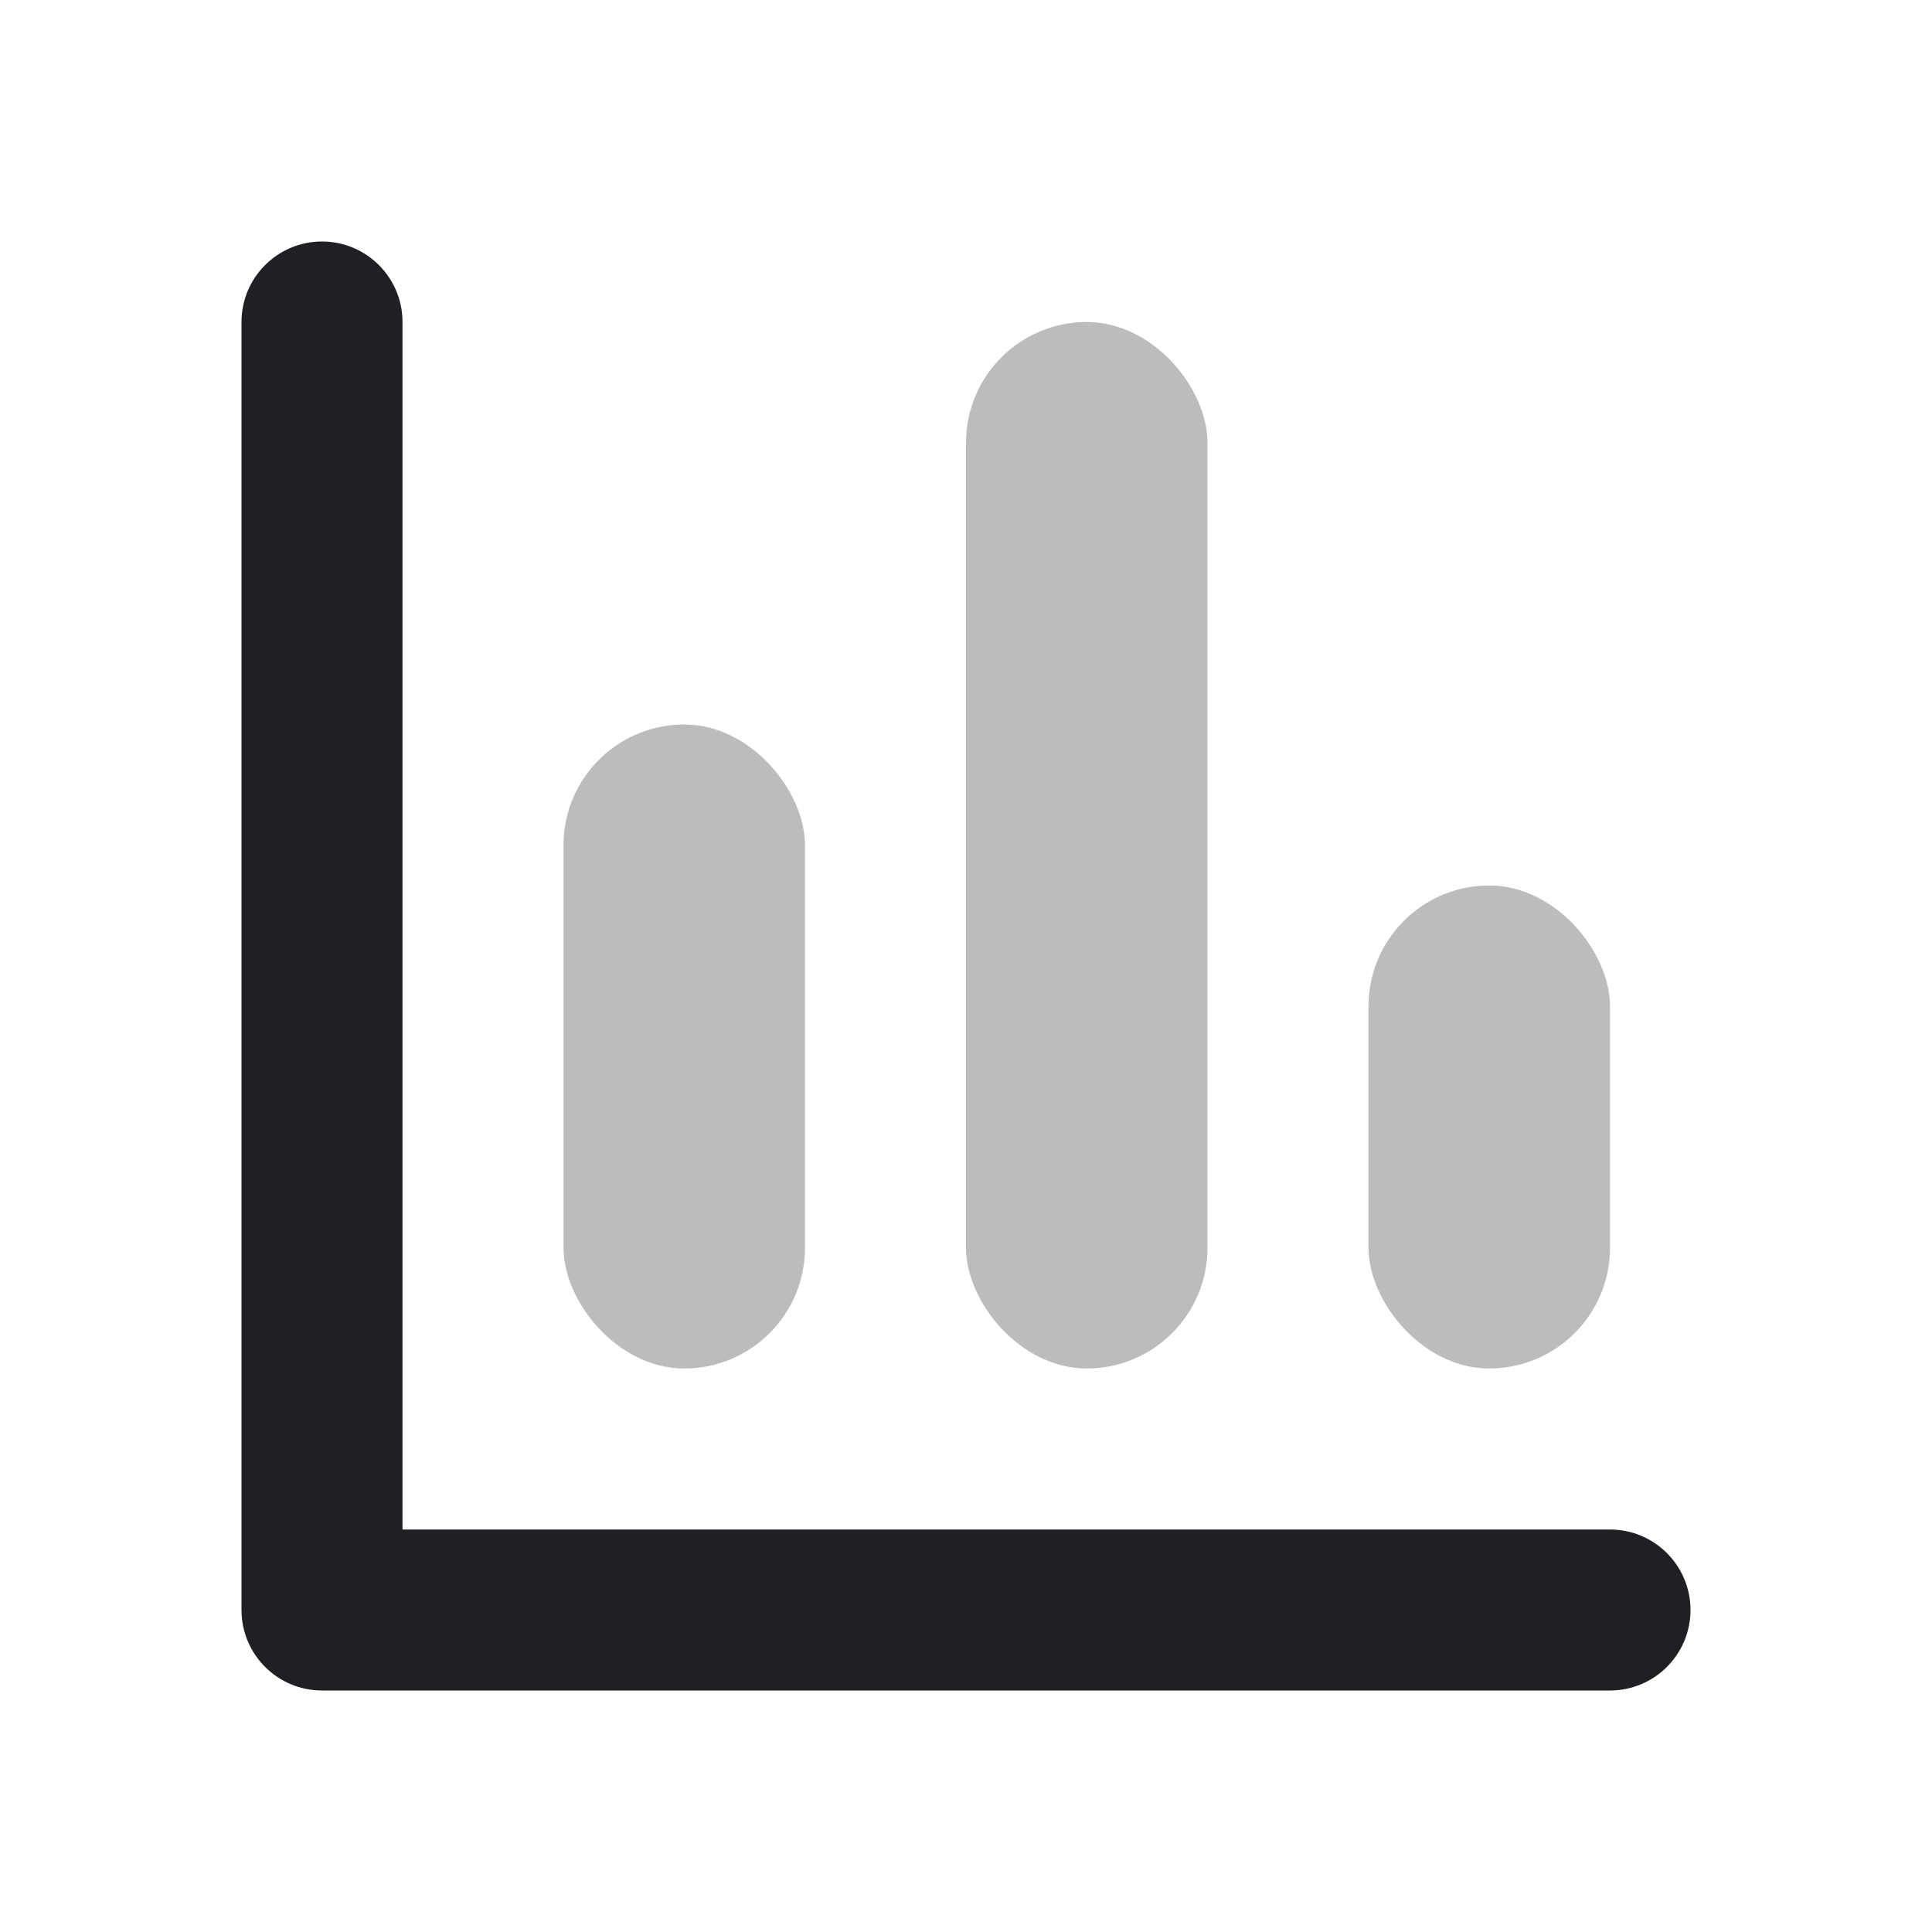 <svg xmlns="http://www.w3.org/2000/svg" viewBox="0 0 24 24" id="chart__bar__icon" role="img" aria-label="chart__bar__icon">
    <g stroke="none" stroke-width="1" fill="none" fill-rule="evenodd">
        <rect x="0" y="0" width="24" height="24"></rect>
        <rect fill="#201F24" opacity="0.3" x="12" y="4" width="3" height="13" rx="1.5"></rect>
        <rect fill="#201F24" opacity="0.3" x="7" y="9" width="3" height="8" rx="1.5"></rect>
        <path d="M5,19 L20,19 C20.552,19 21,19.448 21,20 C21,20.552 20.552,21 20,21 L4,21 C3.448,21 3,20.552 3,20 L3,4 C3,3.448 3.448,3 4,3 C4.552,3 5,3.448 5,4 L5,19 Z" fill="#201F24" fill-rule="nonzero"></path>
        <rect fill="#201F24" opacity="0.3" x="17" y="11" width="3" height="6" rx="1.5"></rect>
    </g>
</svg>